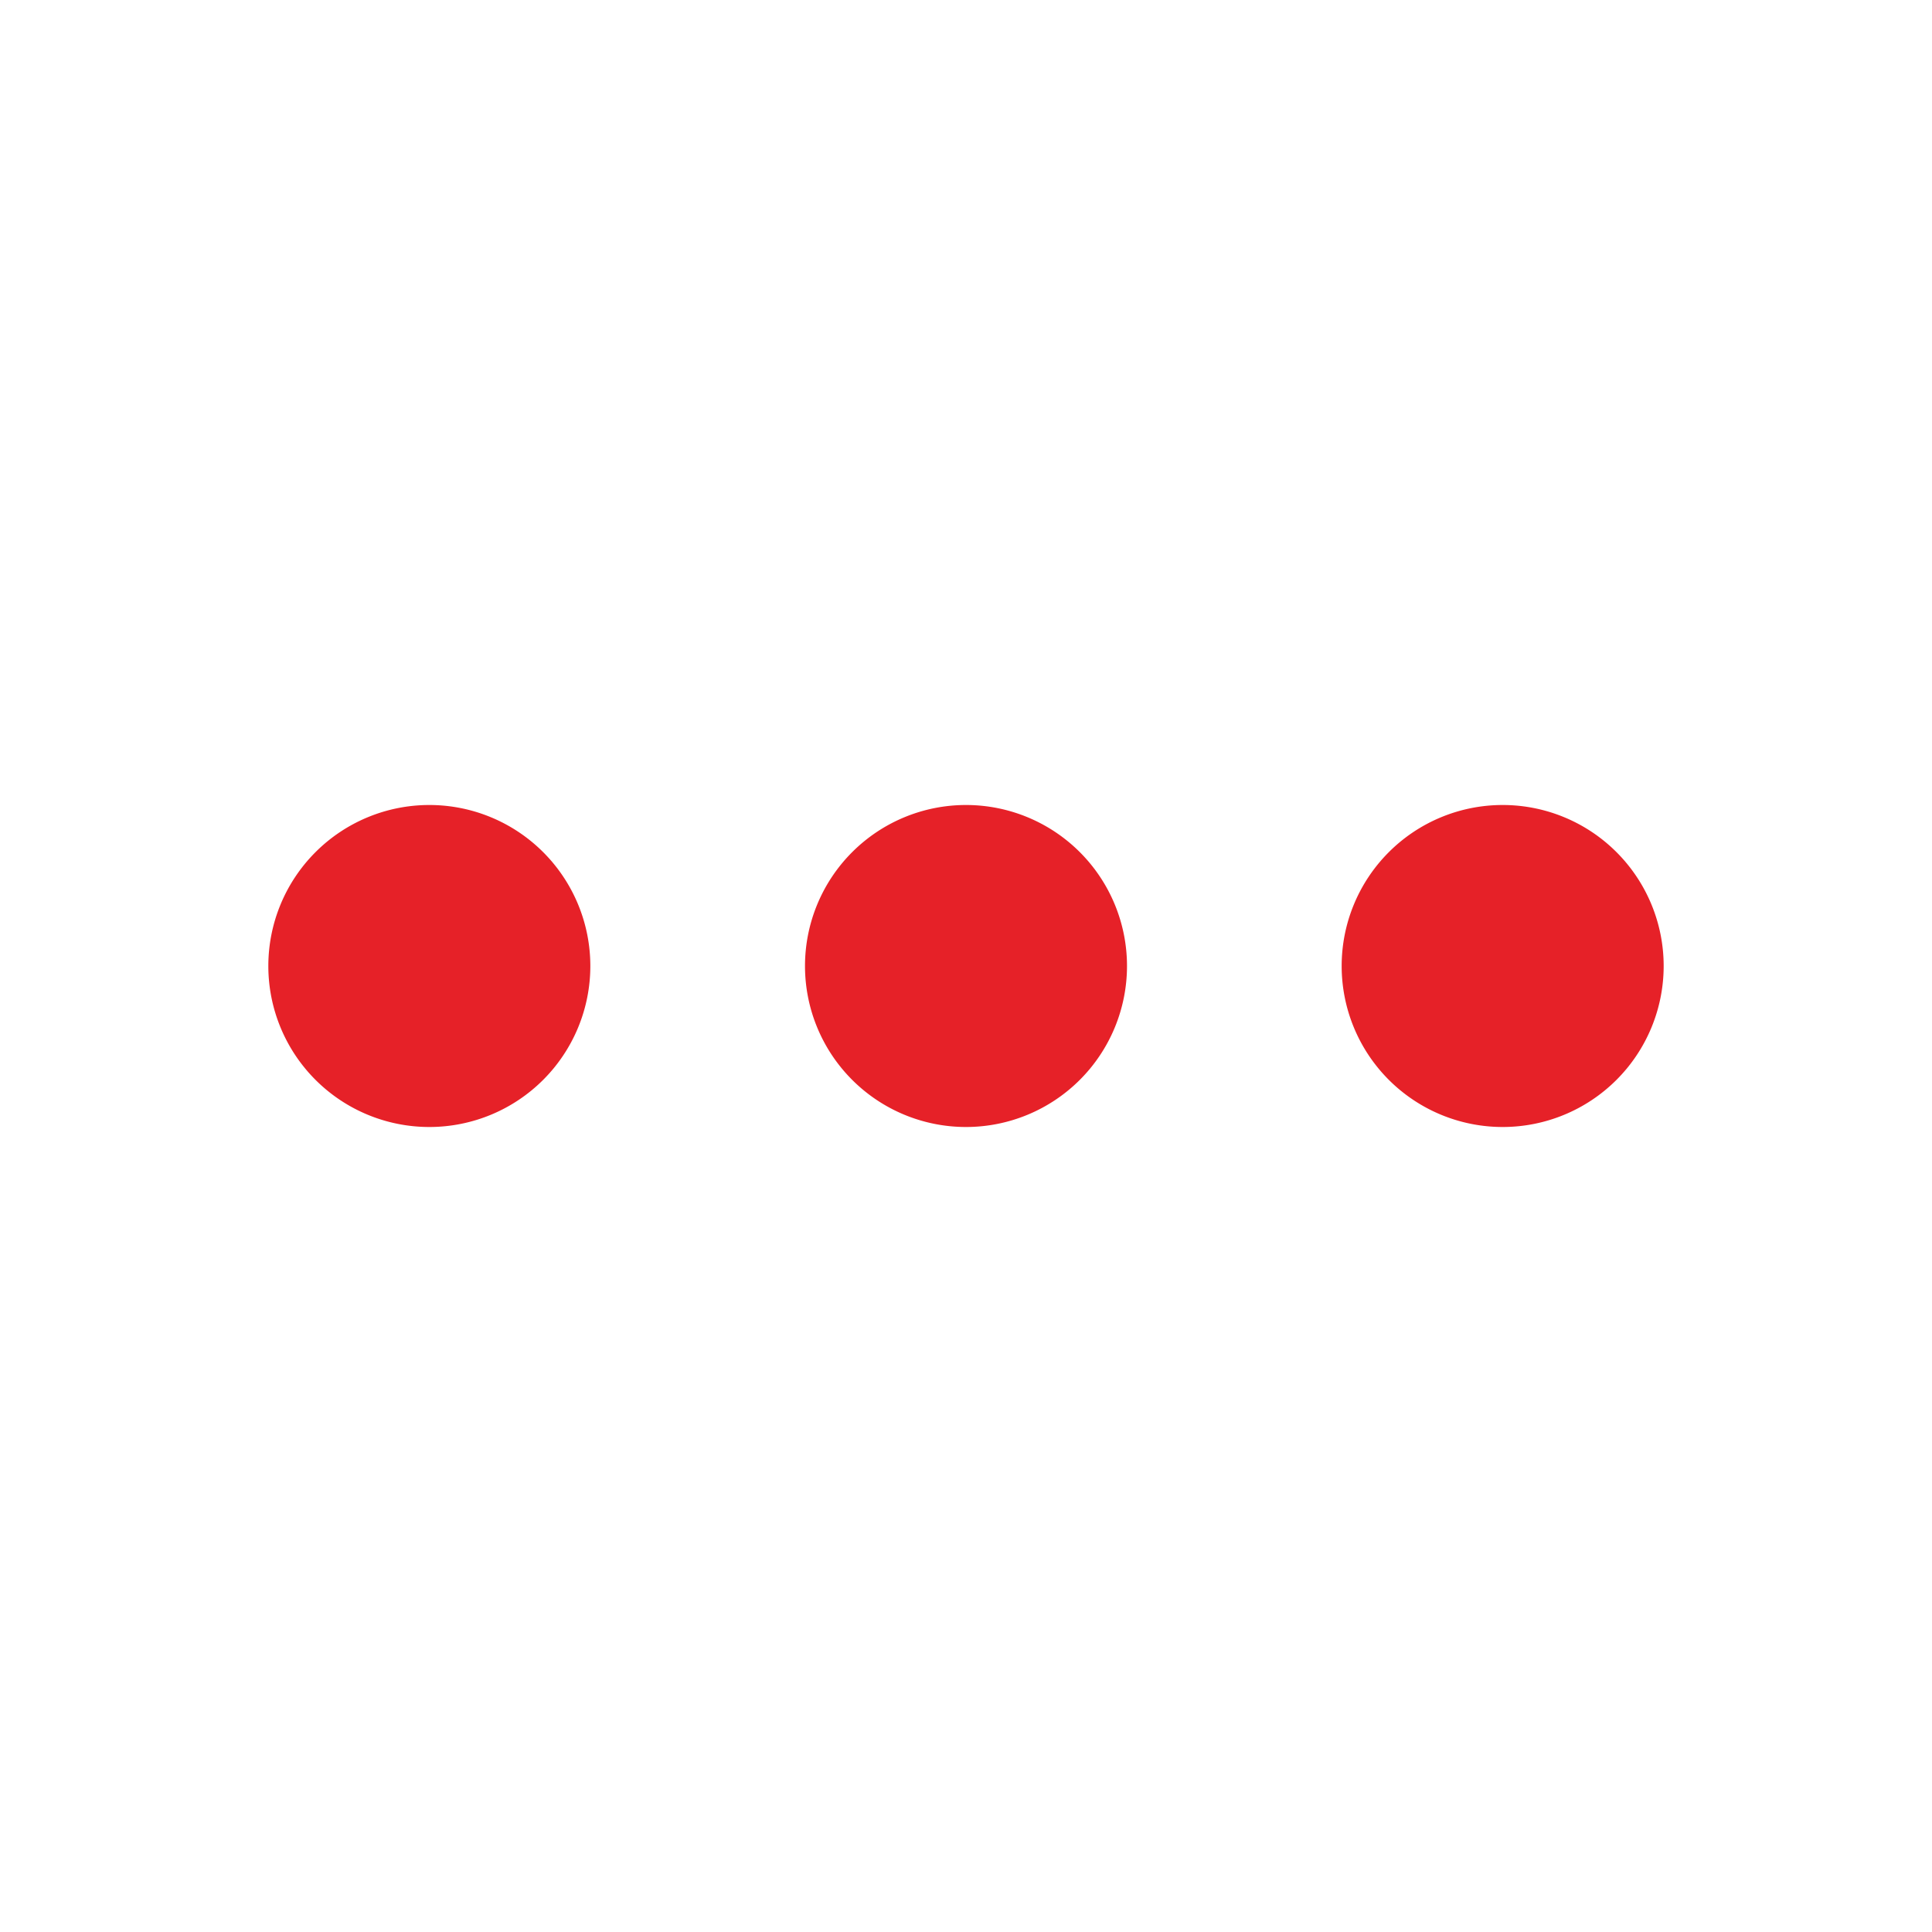 <svg xmlns="http://www.w3.org/2000/svg" width="18" height="18" viewBox="0 0 18 18">
  <g id="ic-more-horiz-18px" transform="translate(25)">
    <path id="Path_20" data-name="Path 20" d="M0,0H18V18H0Z" transform="translate(-25)" fill="none"/>
    <path id="Path_21" data-name="Path 21" d="M4,7.5A1.5,1.5,0,1,0,5.5,9,1.5,1.5,0,0,0,4,7.5Zm10,0A1.5,1.5,0,1,0,15.5,9,1.5,1.5,0,0,0,14,7.5Zm-5,0A1.5,1.5,0,1,0,10.5,9,1.5,1.5,0,0,0,9,7.5Z" transform="translate(-25)" fill="#e62128"/>
  </g>
</svg>
